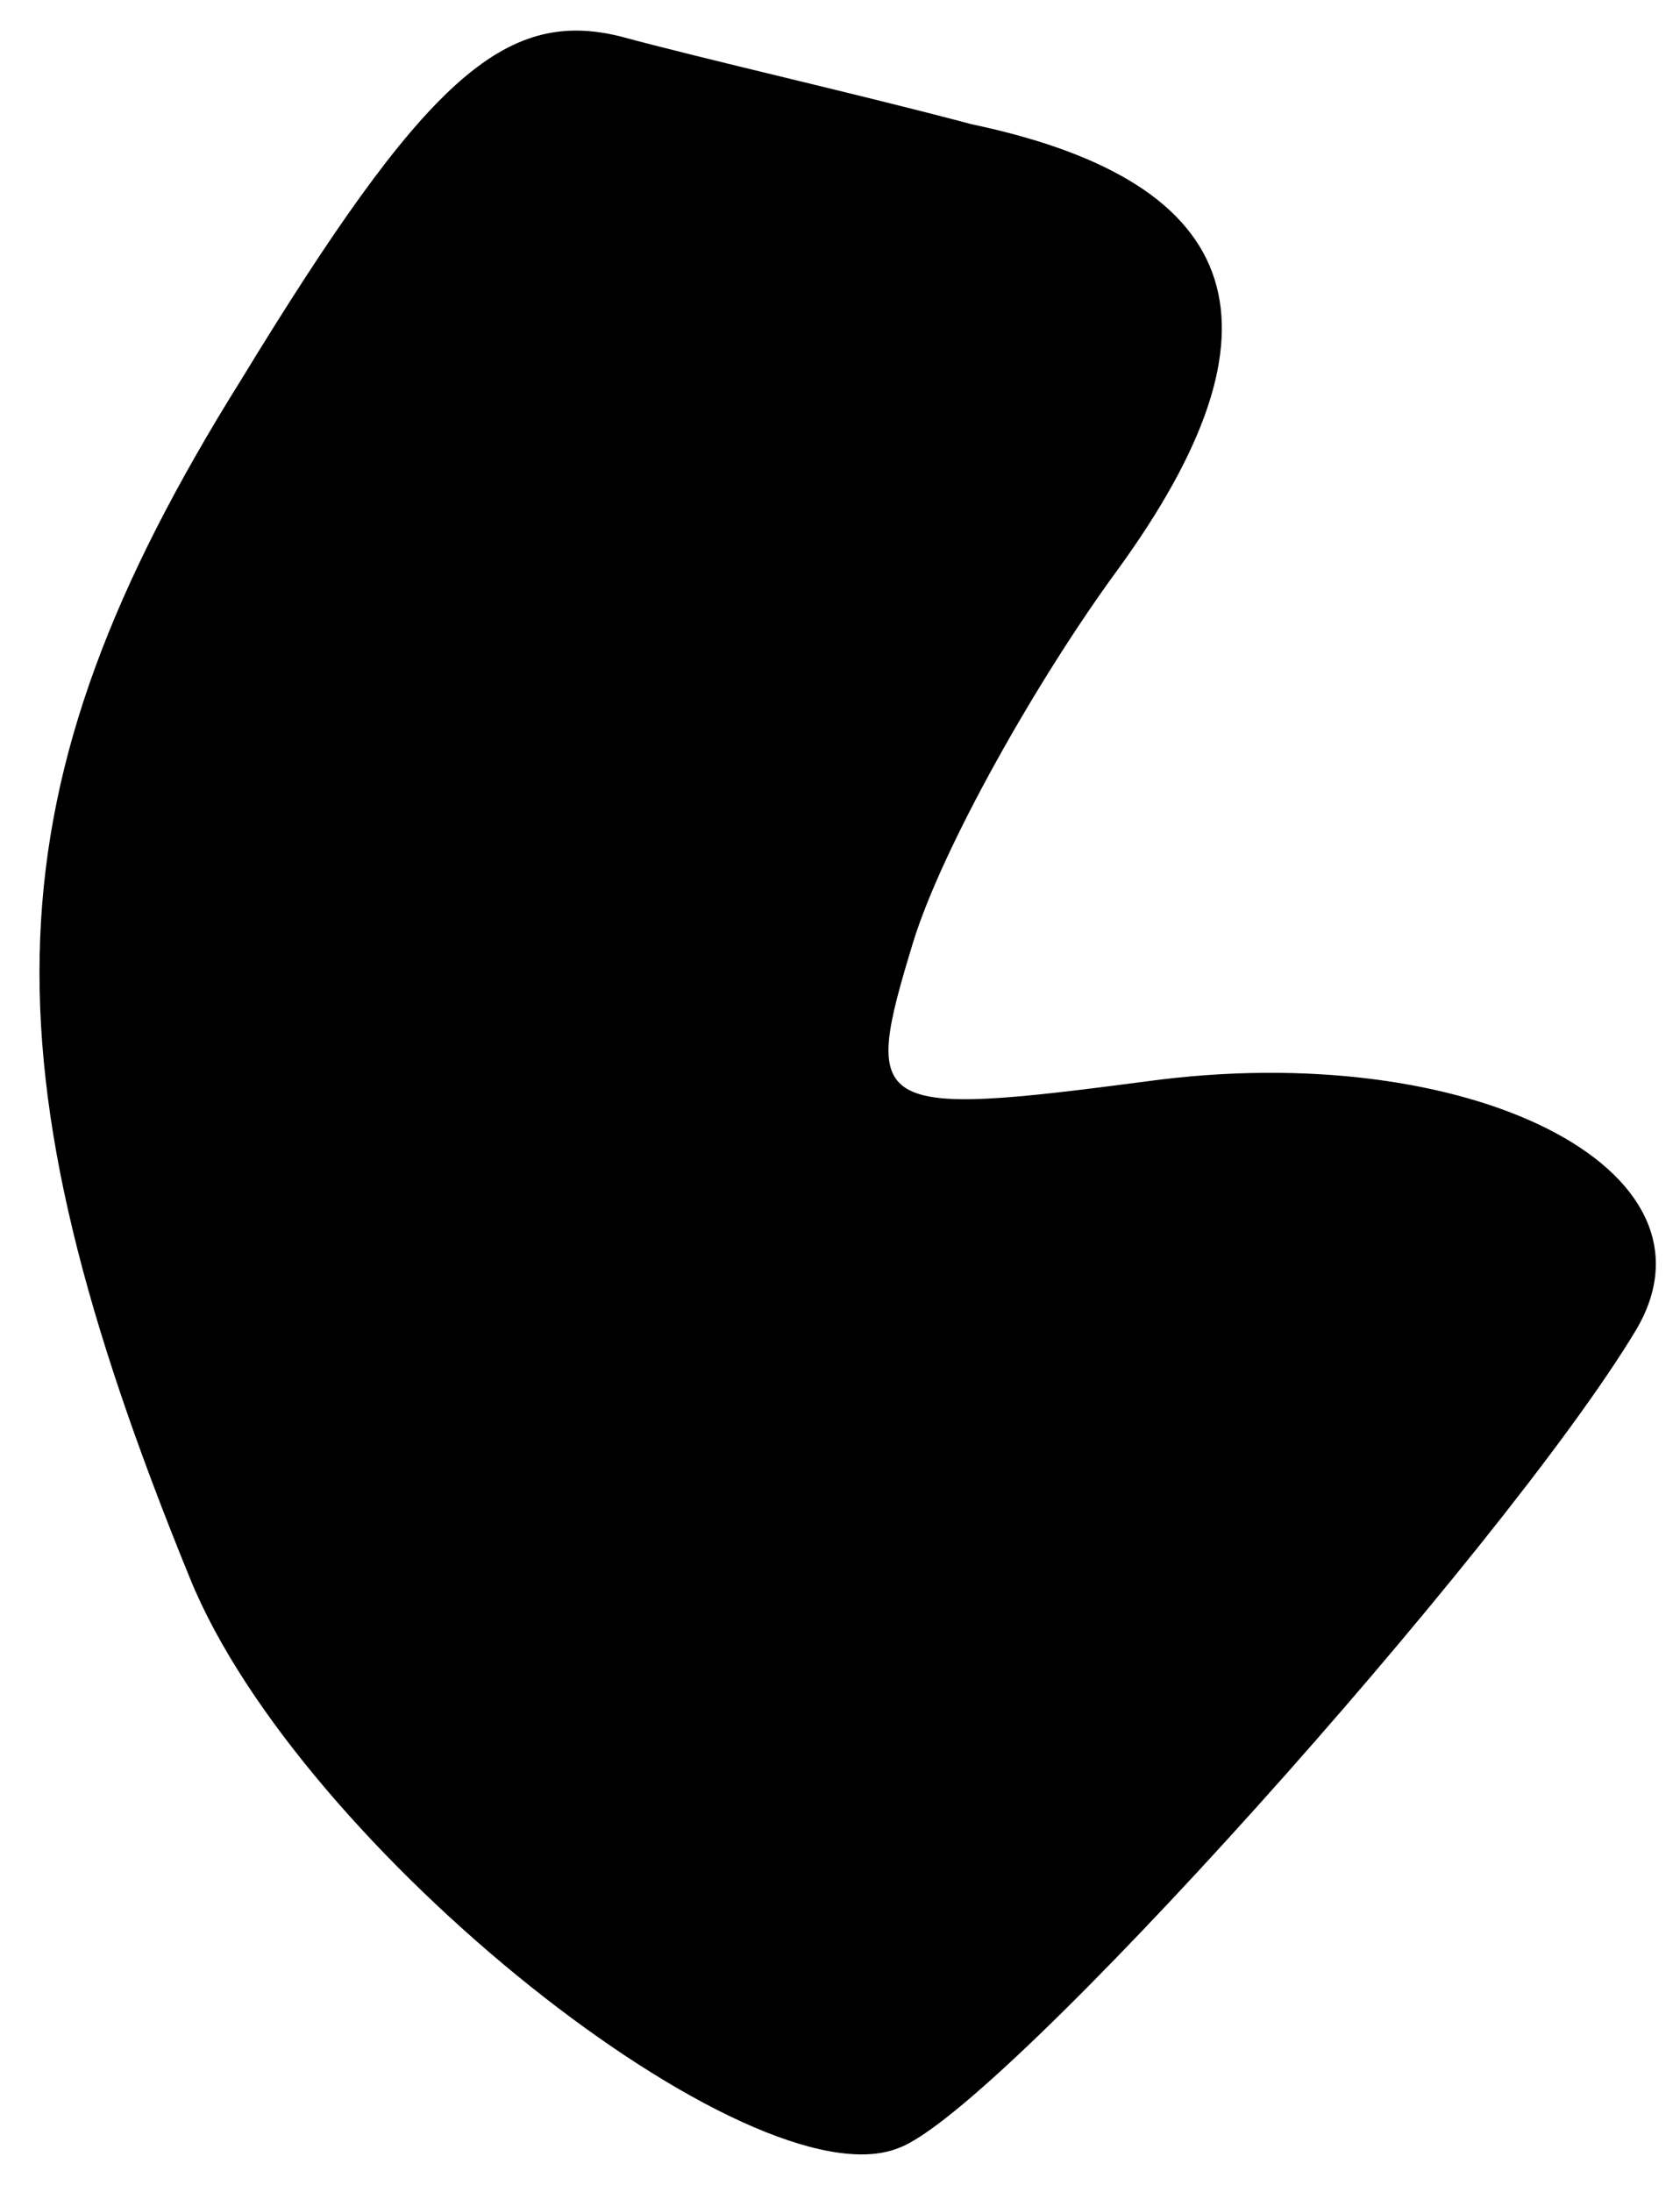 <?xml version="1.0" standalone="no"?>
<!DOCTYPE svg PUBLIC "-//W3C//DTD SVG 20010904//EN"
 "http://www.w3.org/TR/2001/REC-SVG-20010904/DTD/svg10.dtd">
<svg version="1.0" xmlns="http://www.w3.org/2000/svg"
 width="23pt" height="30pt" viewBox="0 0 23 30"
 preserveAspectRatio="xMidYMid meet">
<g transform="translate(0,30) scale(0.1,-0.1)"
fill="#000000" stroke="none">
<path fill="#000000" stroke="none" d="M33 248 c-35 -56 -36 -93 -7 -164 15
-37 77 -86 97 -78 14 5 83 82 101 112 13 22 -23 40 -67 34 -38 -5 -39 -4 -32
19 4 13 17 36 28 51 24 33 18 53 -20 61 -15 4 -37 9 -48 12 -16 4 -27 -6 -52
-47z"/>
</g>
</svg>
